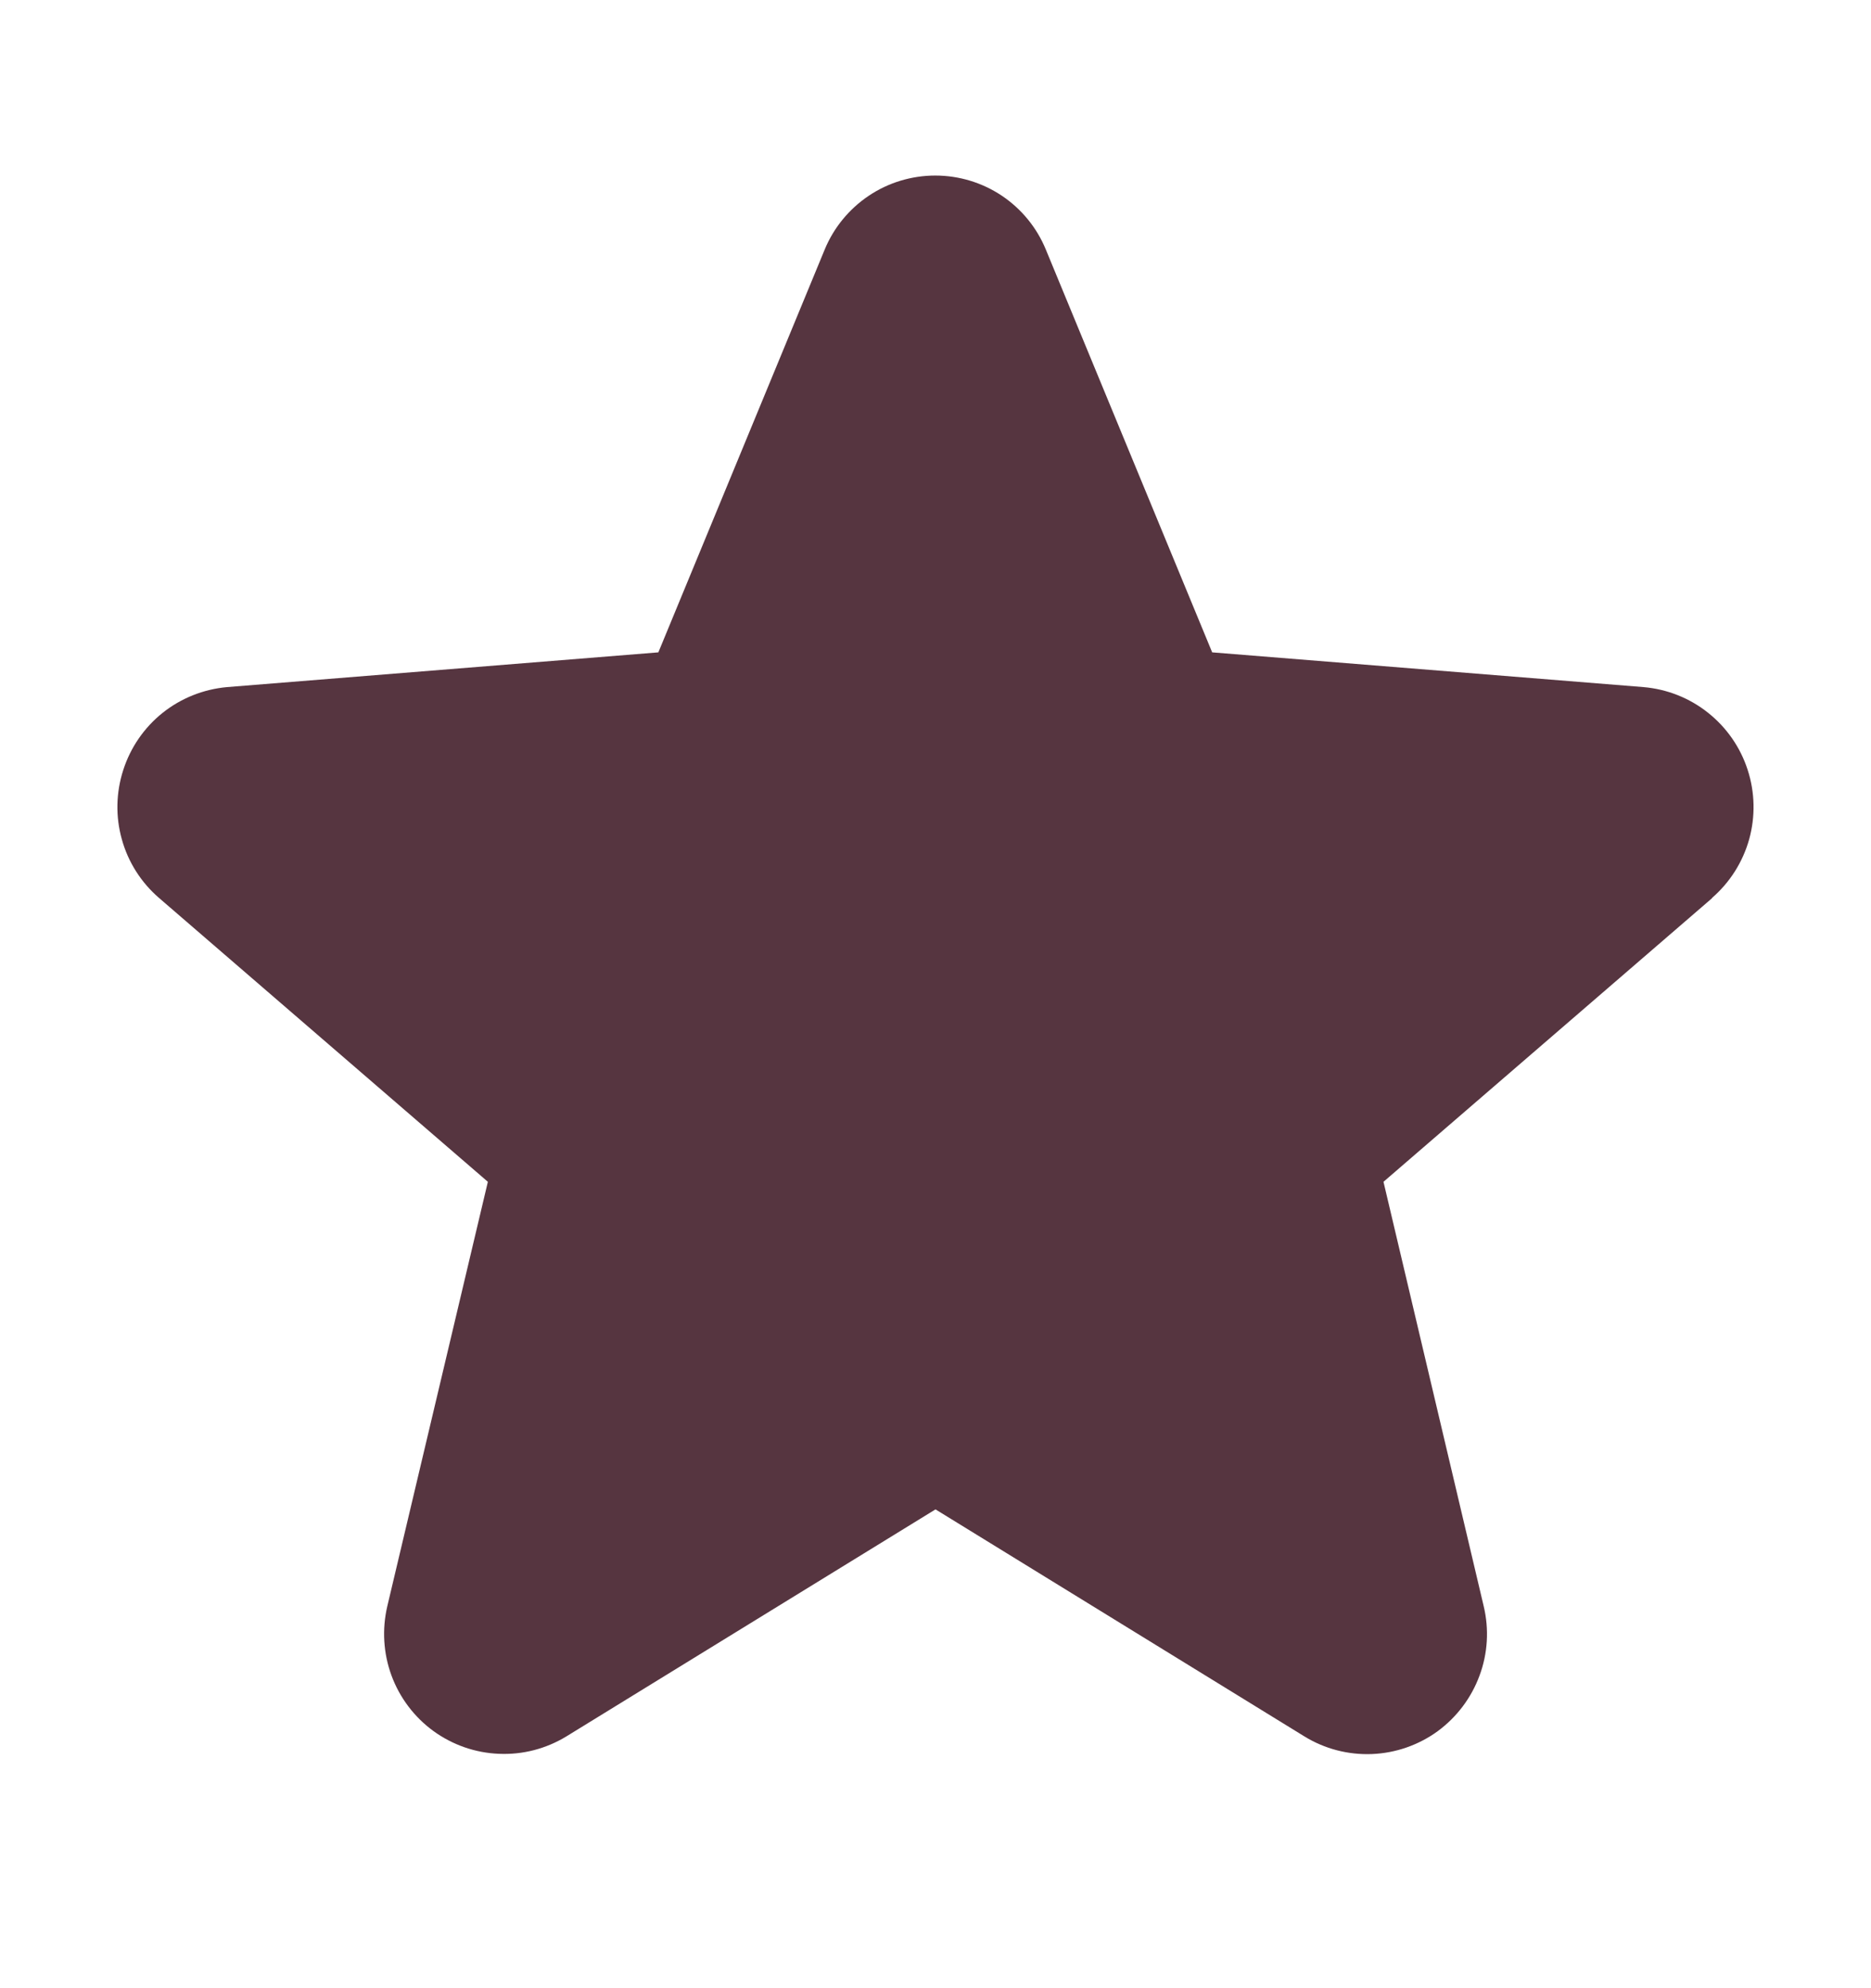 <svg width="16" height="17" viewBox="0 0 16 17" fill="none" xmlns="http://www.w3.org/2000/svg">
<path d="M14.643 7.678L11.831 10.105L12.688 13.734C12.735 13.931 12.723 14.138 12.652 14.328C12.582 14.518 12.457 14.683 12.294 14.803C12.13 14.922 11.934 14.99 11.732 14.998C11.529 15.006 11.329 14.954 11.156 14.848L8 12.906L4.842 14.848C4.669 14.953 4.469 15.005 4.267 14.996C4.065 14.988 3.87 14.92 3.706 14.801C3.543 14.682 3.418 14.517 3.348 14.327C3.278 14.137 3.266 13.931 3.312 13.734L4.172 10.105L1.36 7.678C1.207 7.546 1.096 7.372 1.042 7.177C0.987 6.982 0.992 6.776 1.054 6.584C1.116 6.391 1.233 6.221 1.391 6.095C1.549 5.969 1.741 5.893 1.942 5.875L5.63 5.578L7.052 2.135C7.129 1.947 7.261 1.787 7.429 1.674C7.597 1.561 7.796 1.501 7.998 1.501C8.201 1.501 8.399 1.561 8.568 1.674C8.736 1.787 8.867 1.947 8.944 2.135L10.366 5.578L14.054 5.875C14.255 5.892 14.448 5.968 14.606 6.094C14.765 6.22 14.883 6.39 14.945 6.582C15.008 6.775 15.012 6.982 14.958 7.177C14.903 7.372 14.793 7.546 14.639 7.679L14.643 7.678Z" fill="#563540"/>
</svg>
